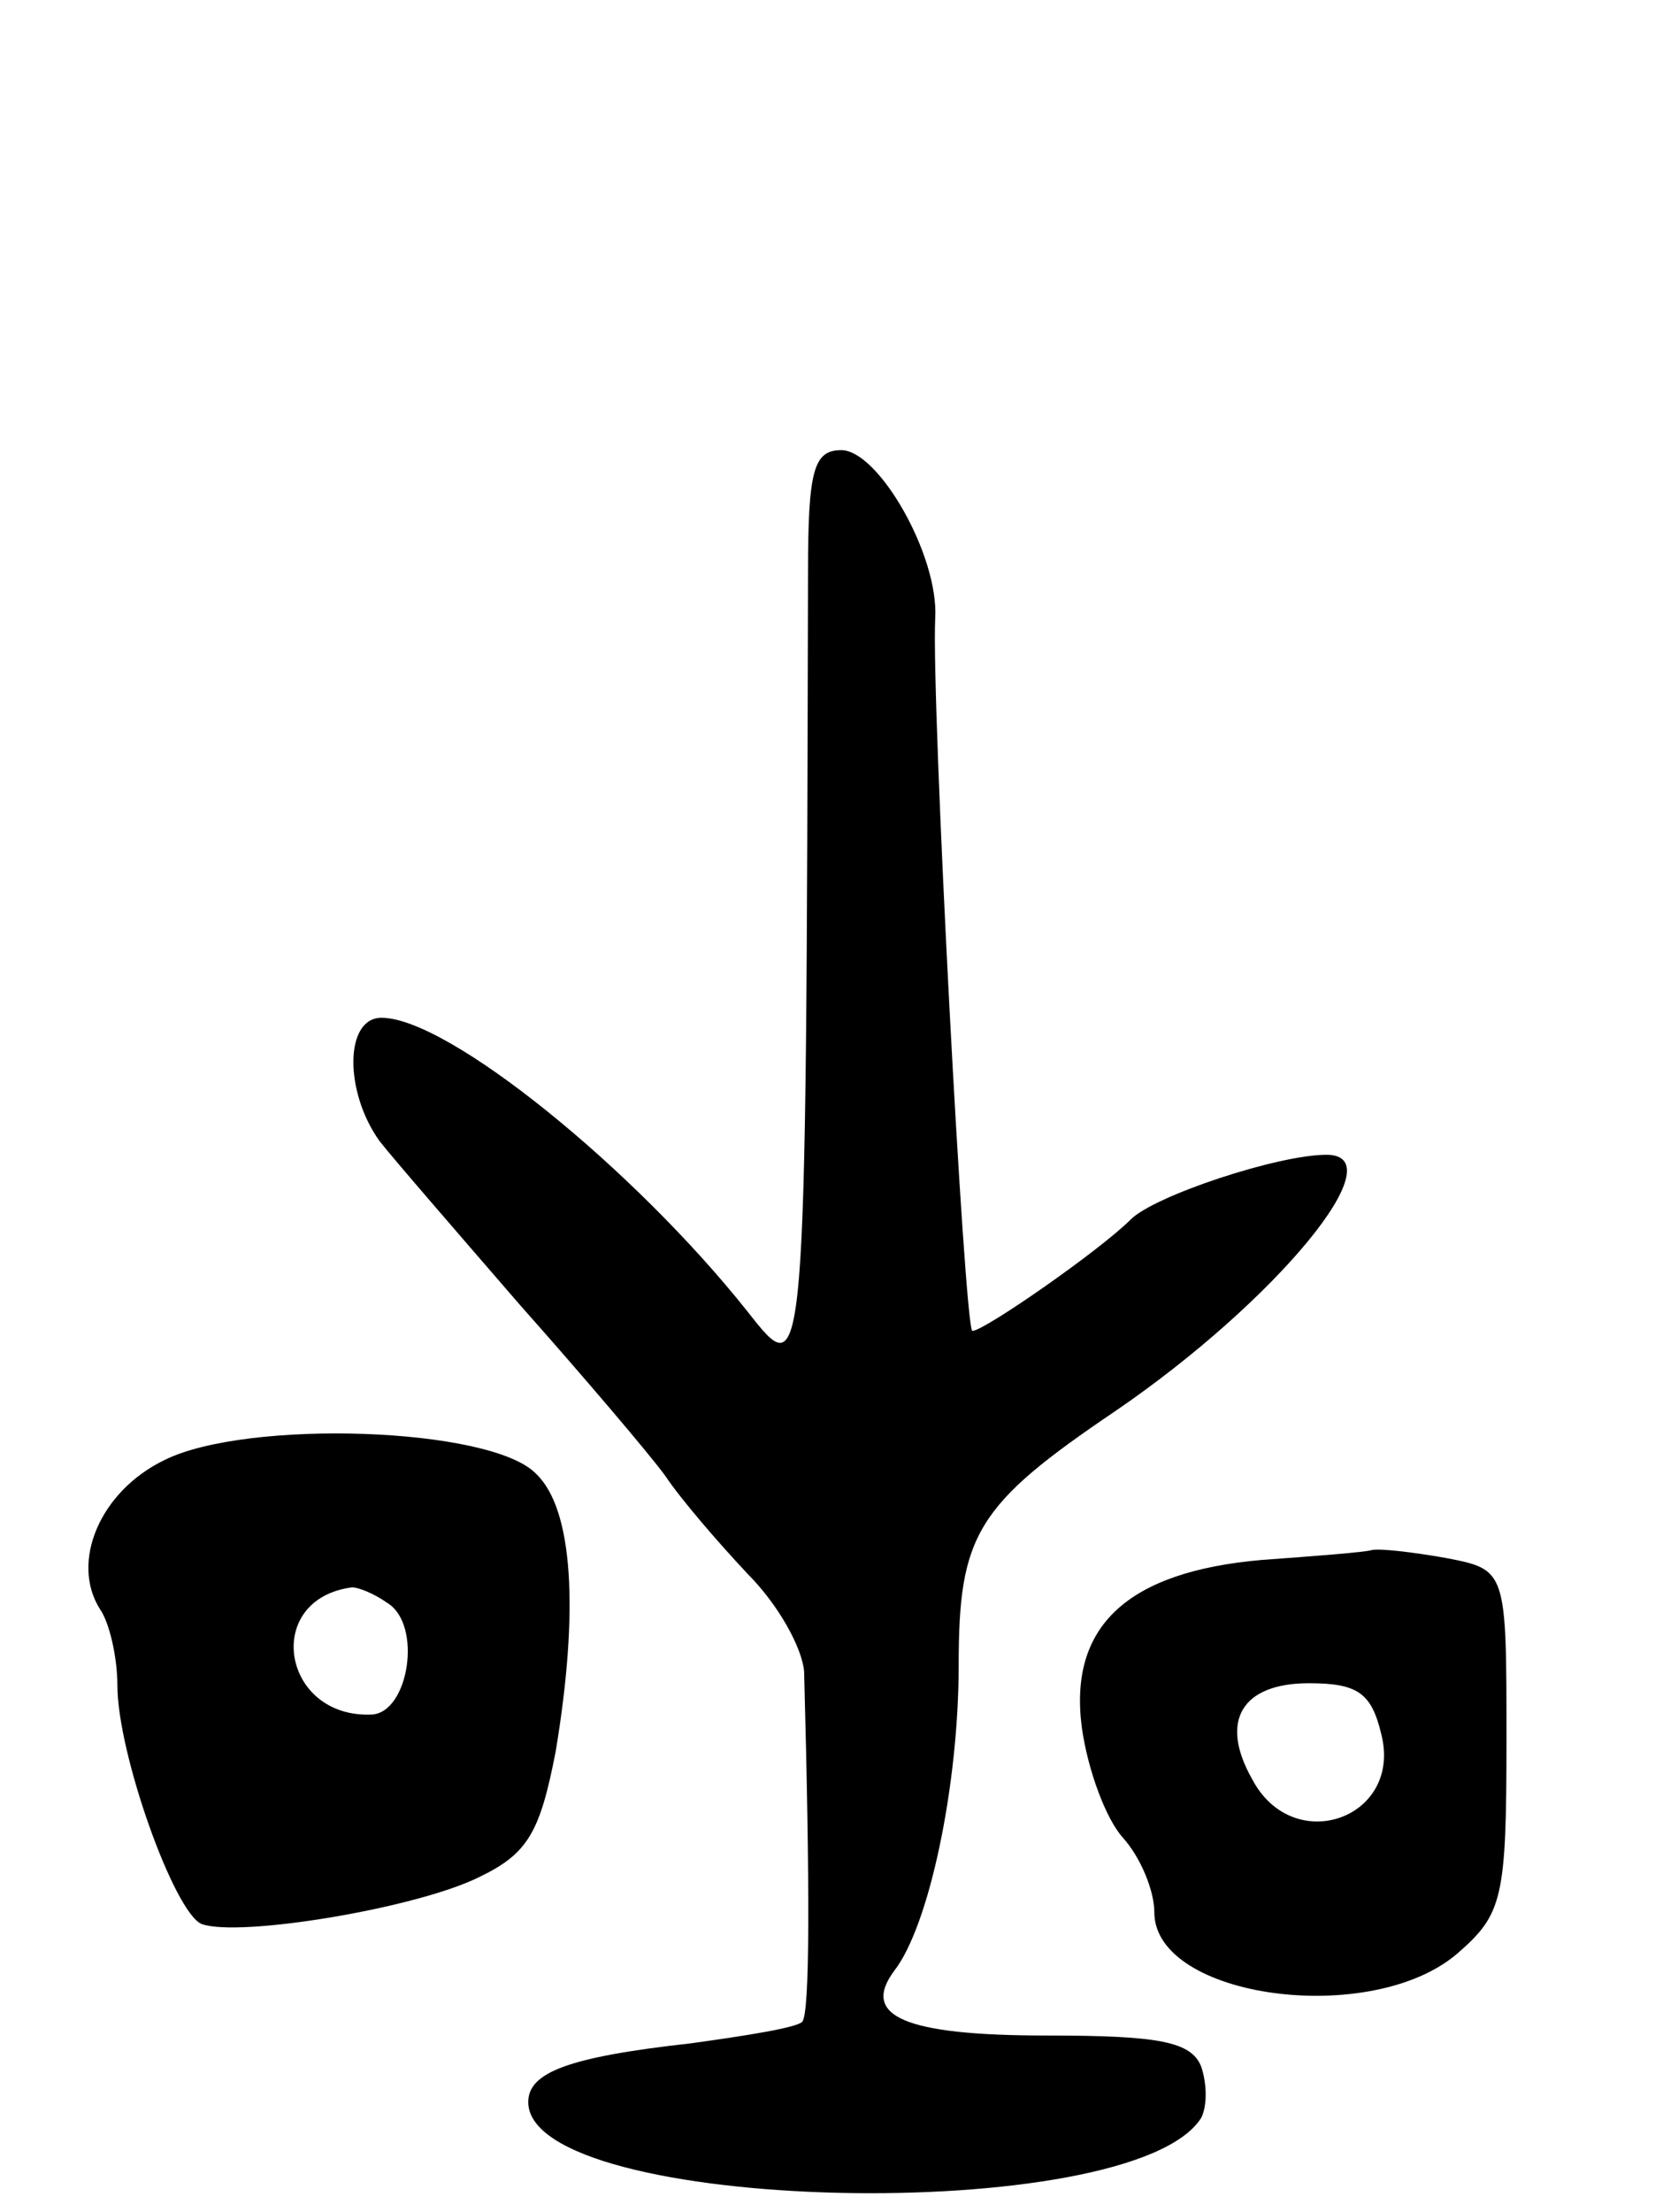 <svg version="1.0" xmlns="http://www.w3.org/2000/svg"
 width="85pt" height="113pt" viewBox="0 0 85 113"
 preserveAspectRatio="xMidYMid meet">
<g transform="translate(0,113) scale(0.1,-0.1)"
fill="#000000" stroke="none">
<path d="M413 838 c-1 -420 -1 -416 -31 -378 -58 73 -153 150 -187 150 -19 0
-19 -38 -1 -63 7 -9 40 -47 72 -84 32 -36 66 -76 74 -87 8 -12 27 -34 42 -50
16 -16 28 -38 29 -50 3 -111 3 -175 -1 -179 -3 -3 -28 -7 -57 -11 -63 -7 -83
-15 -83 -30 0 -57 309 -64 344 -8 3 6 3 17 0 26 -5 13 -22 16 -79 16 -73 0
-95 10 -78 33 18 23 33 95 33 156 0 67 9 82 80 130 82 56 144 131 108 131 -25
0 -88 -21 -100 -33 -16 -16 -75 -57 -81 -57 -4 0 -21 321 -19 364 2 32 -29 86
-48 86 -14 0 -17 -10 -17 -62z"/>
<path d="M84 384 c-33 -16 -48 -52 -33 -76 5 -7 9 -25 9 -39 0 -35 29 -116 43
-122 19 -7 110 8 142 24 25 12 31 23 39 64 12 72 9 124 -10 142 -23 24 -148
28 -190 7z m114 -73 c18 -11 11 -56 -8 -57 -46 -2 -56 59 -10 65 3 0 11 -3 18
-8z"/>
<path d="M645 333 c-69 -6 -99 -34 -92 -86 3 -21 12 -46 21 -56 9 -10 16 -27
16 -38 0 -44 111 -59 155 -21 23 20 25 28 25 109 0 87 0 87 -31 93 -17 3 -34
5 -38 4 -3 -1 -28 -3 -56 -5z m61 -89 c11 -43 -45 -63 -66 -23 -17 30 -5 49
29 49 25 0 32 -5 37 -26z"/>
</g>
</svg>
